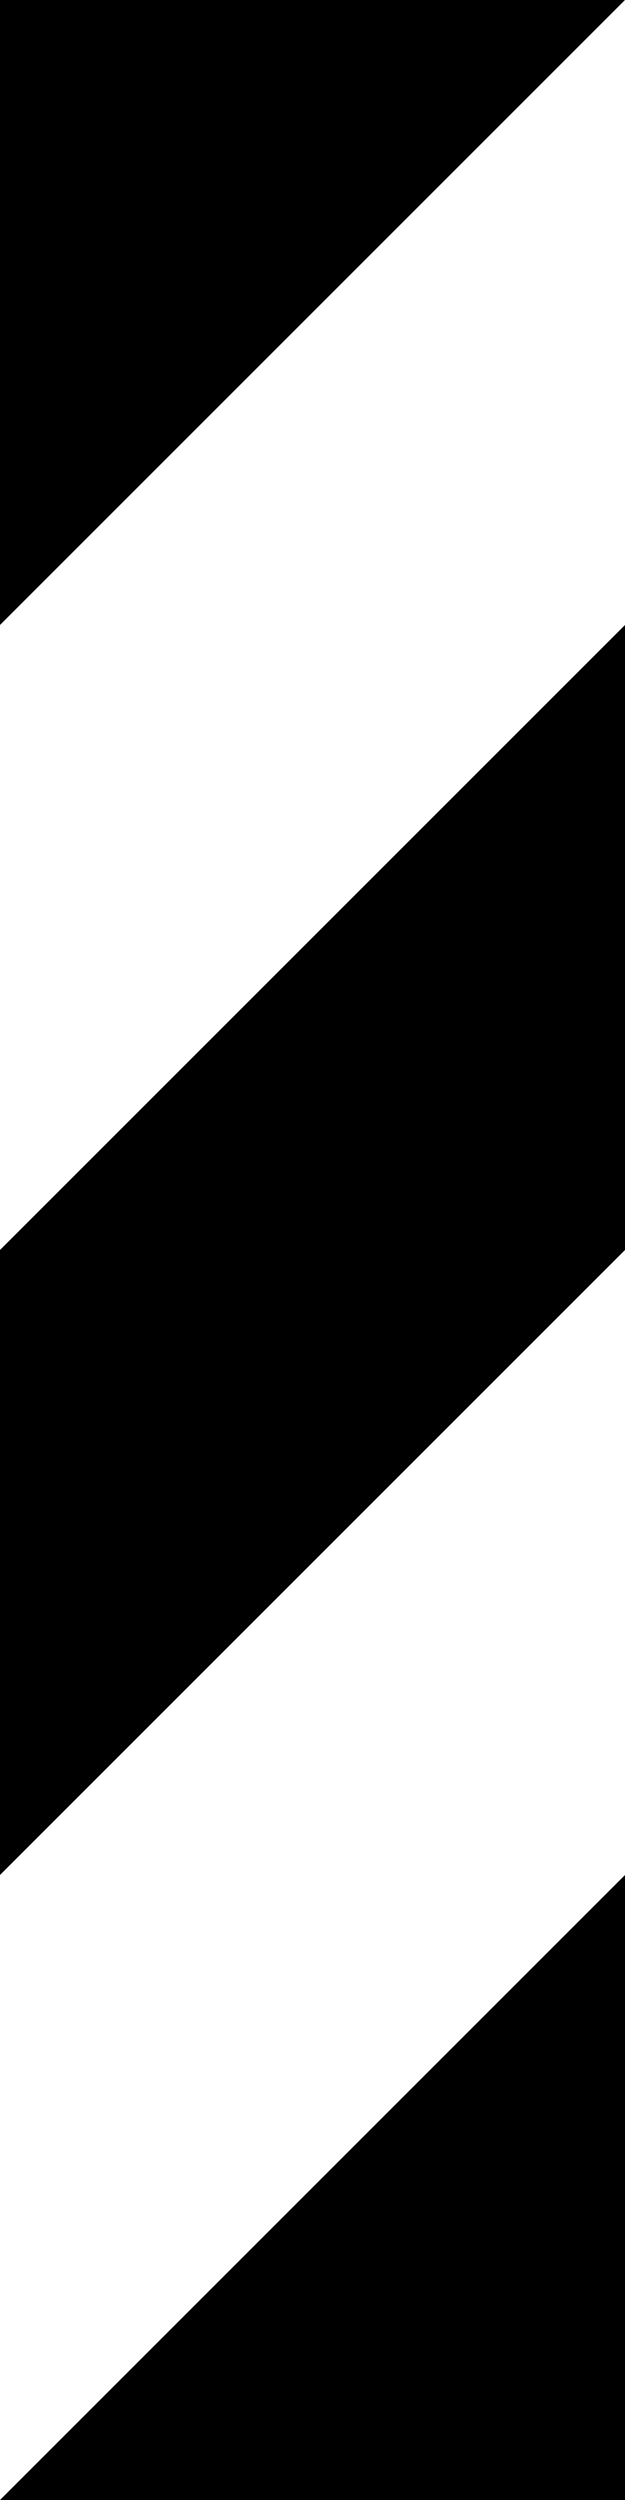 <svg width="25mm" height="100mm" version="1.1" viewBox="0 0 25 100" xmlns="http://www.w3.org/2000/svg">
 <rect width="25" height="100" fill="#fff" vector-effect="non-scaling-stroke" style="-inkscape-stroke:hairline;paint-order:markers stroke fill"/>
 <g fill-rule="evenodd">
  <path d="m25 0h-25v25z" vector-effect="non-scaling-stroke" style="-inkscape-stroke:hairline"/>
  <path d="m0 50h25v-25z" vector-effect="non-scaling-stroke" style="-inkscape-stroke:hairline"/>
  <path d="m25 50h-25v25z" vector-effect="non-scaling-stroke" style="-inkscape-stroke:hairline"/>
  <path d="m0 100h25v-25z" vector-effect="non-scaling-stroke" style="-inkscape-stroke:hairline"/>
 </g>
</svg>
